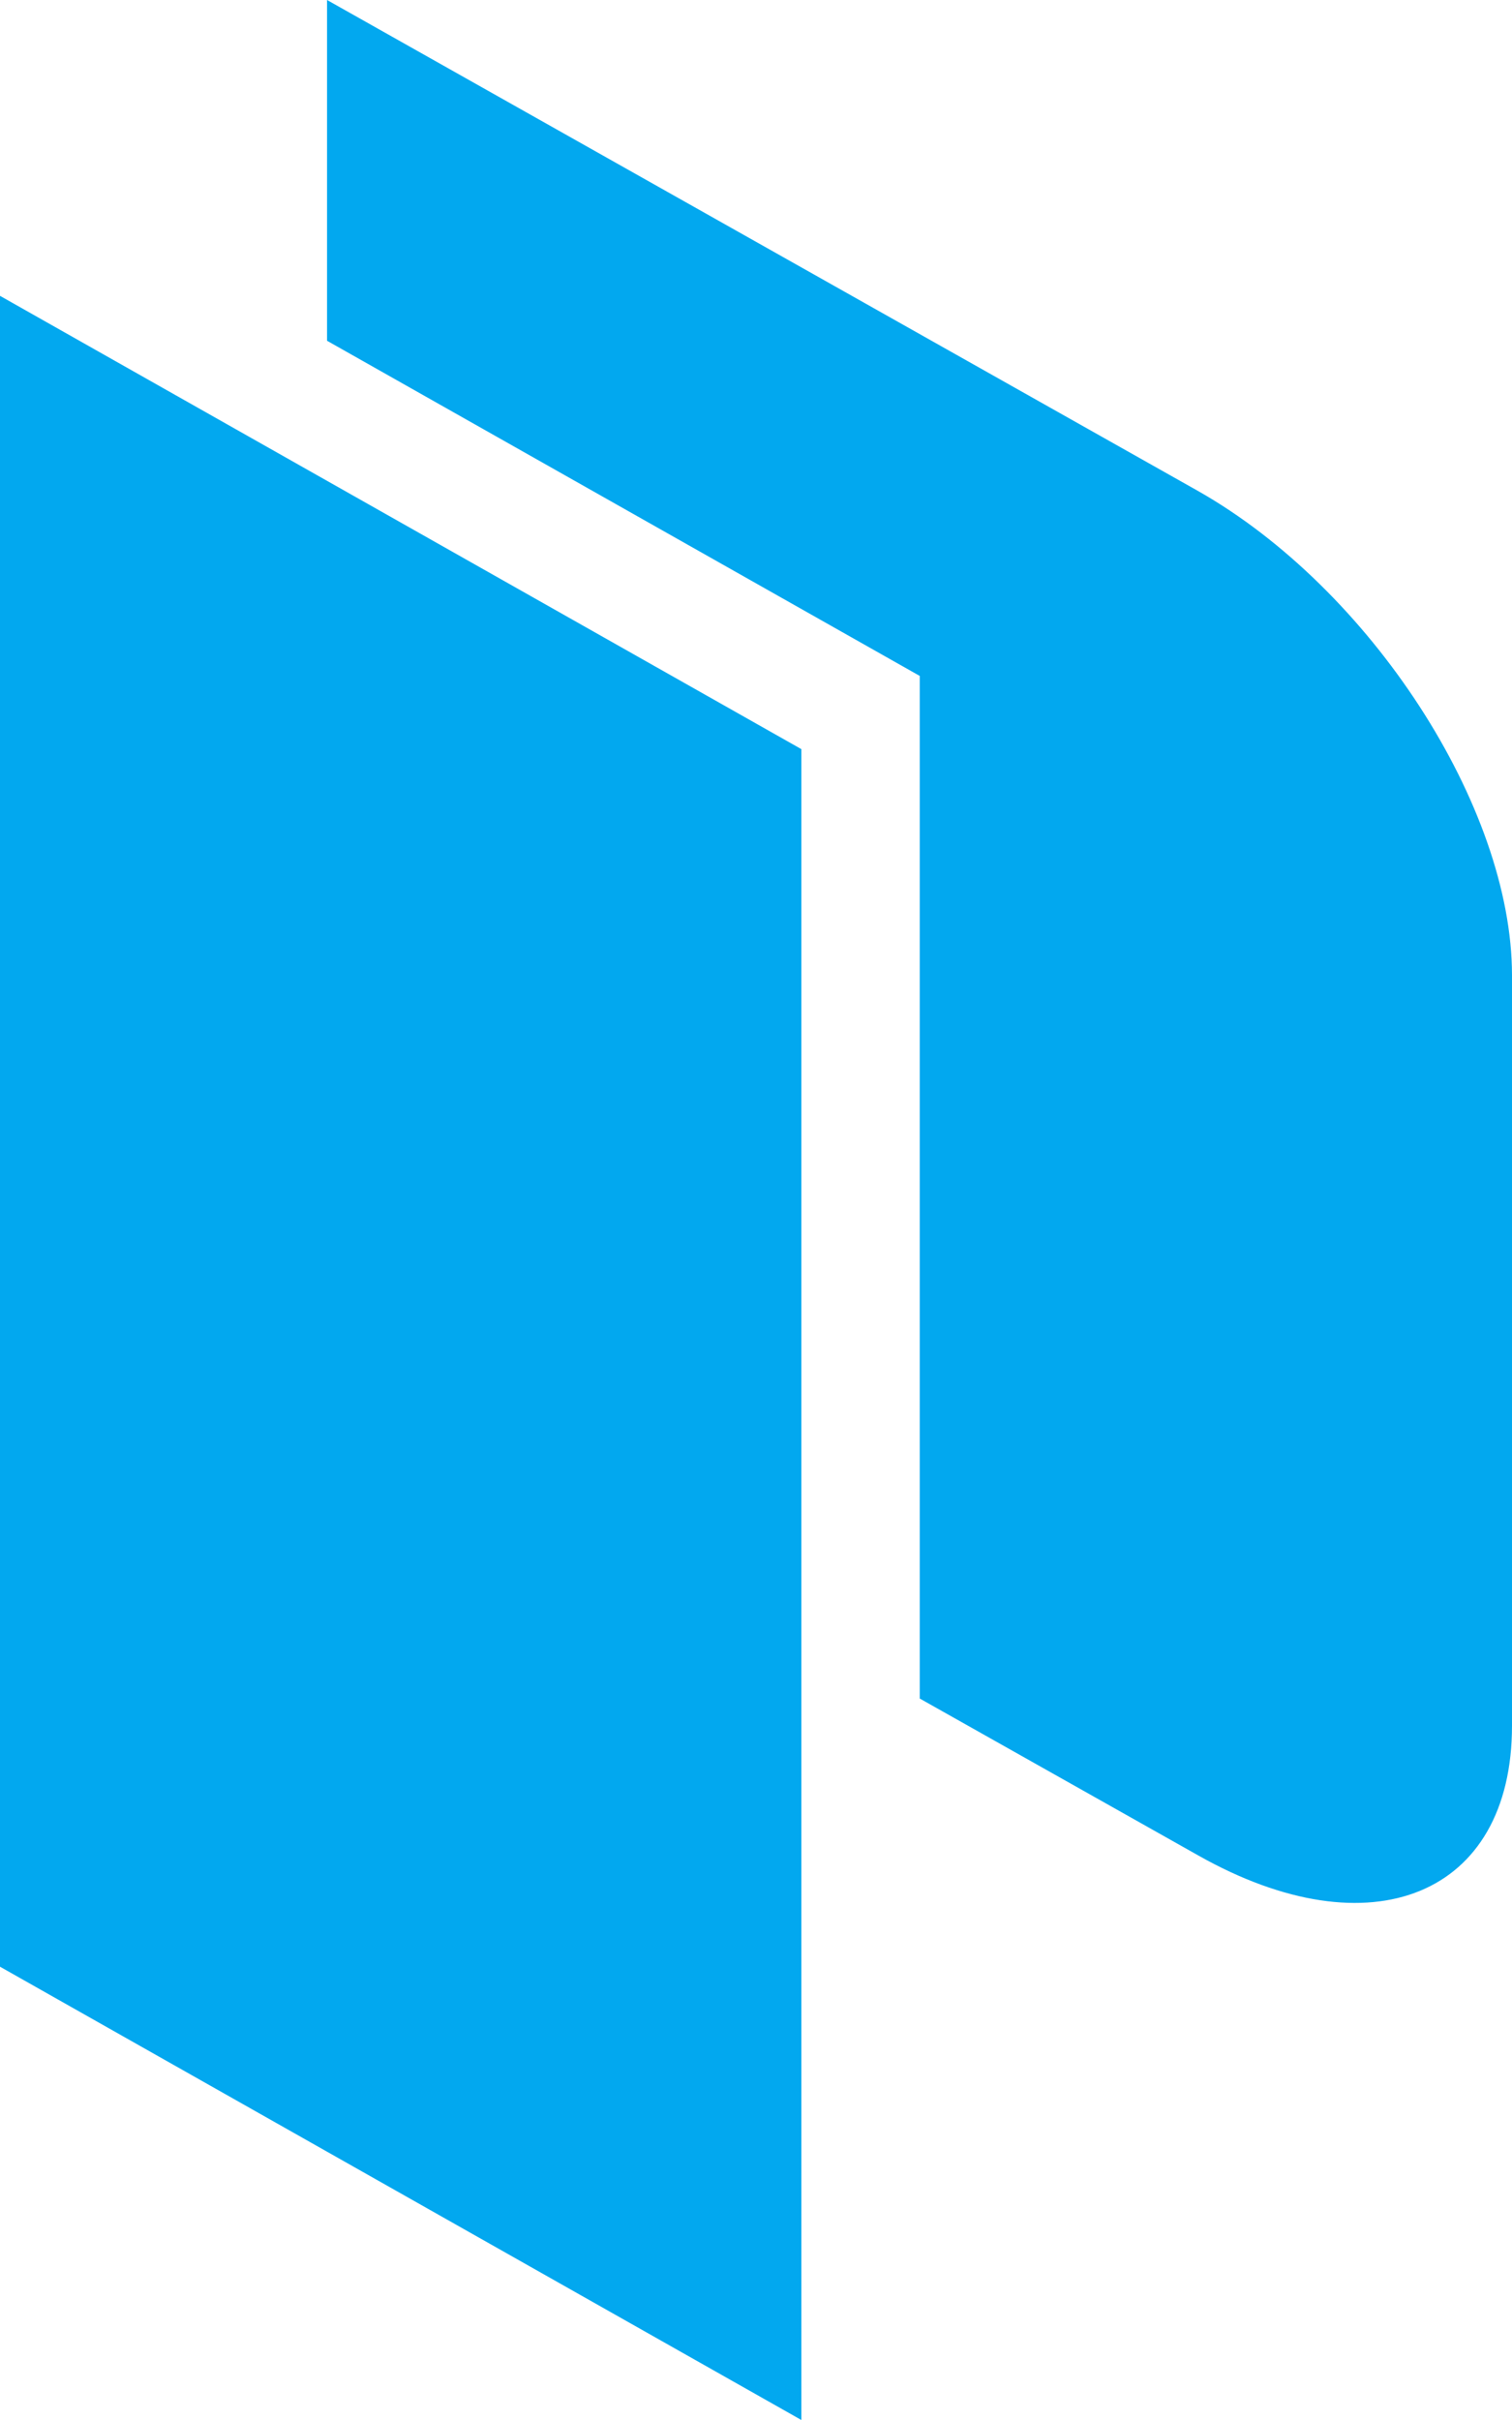 <svg xmlns="http://www.w3.org/2000/svg" viewBox="0 0 10 16"><g fill="#02a8ef"><path d="m2.163 0 5.762 3.247c1.138.646 2.074 2.085 2.075 3.2v4.963c0 1.123-.933 1.502-2.074.858L6.083 11.23V4.469l-3.92-2.216z"/><path d="M5.3 4.953 0 1.956v11.047L5.3 16z"/></g></svg>